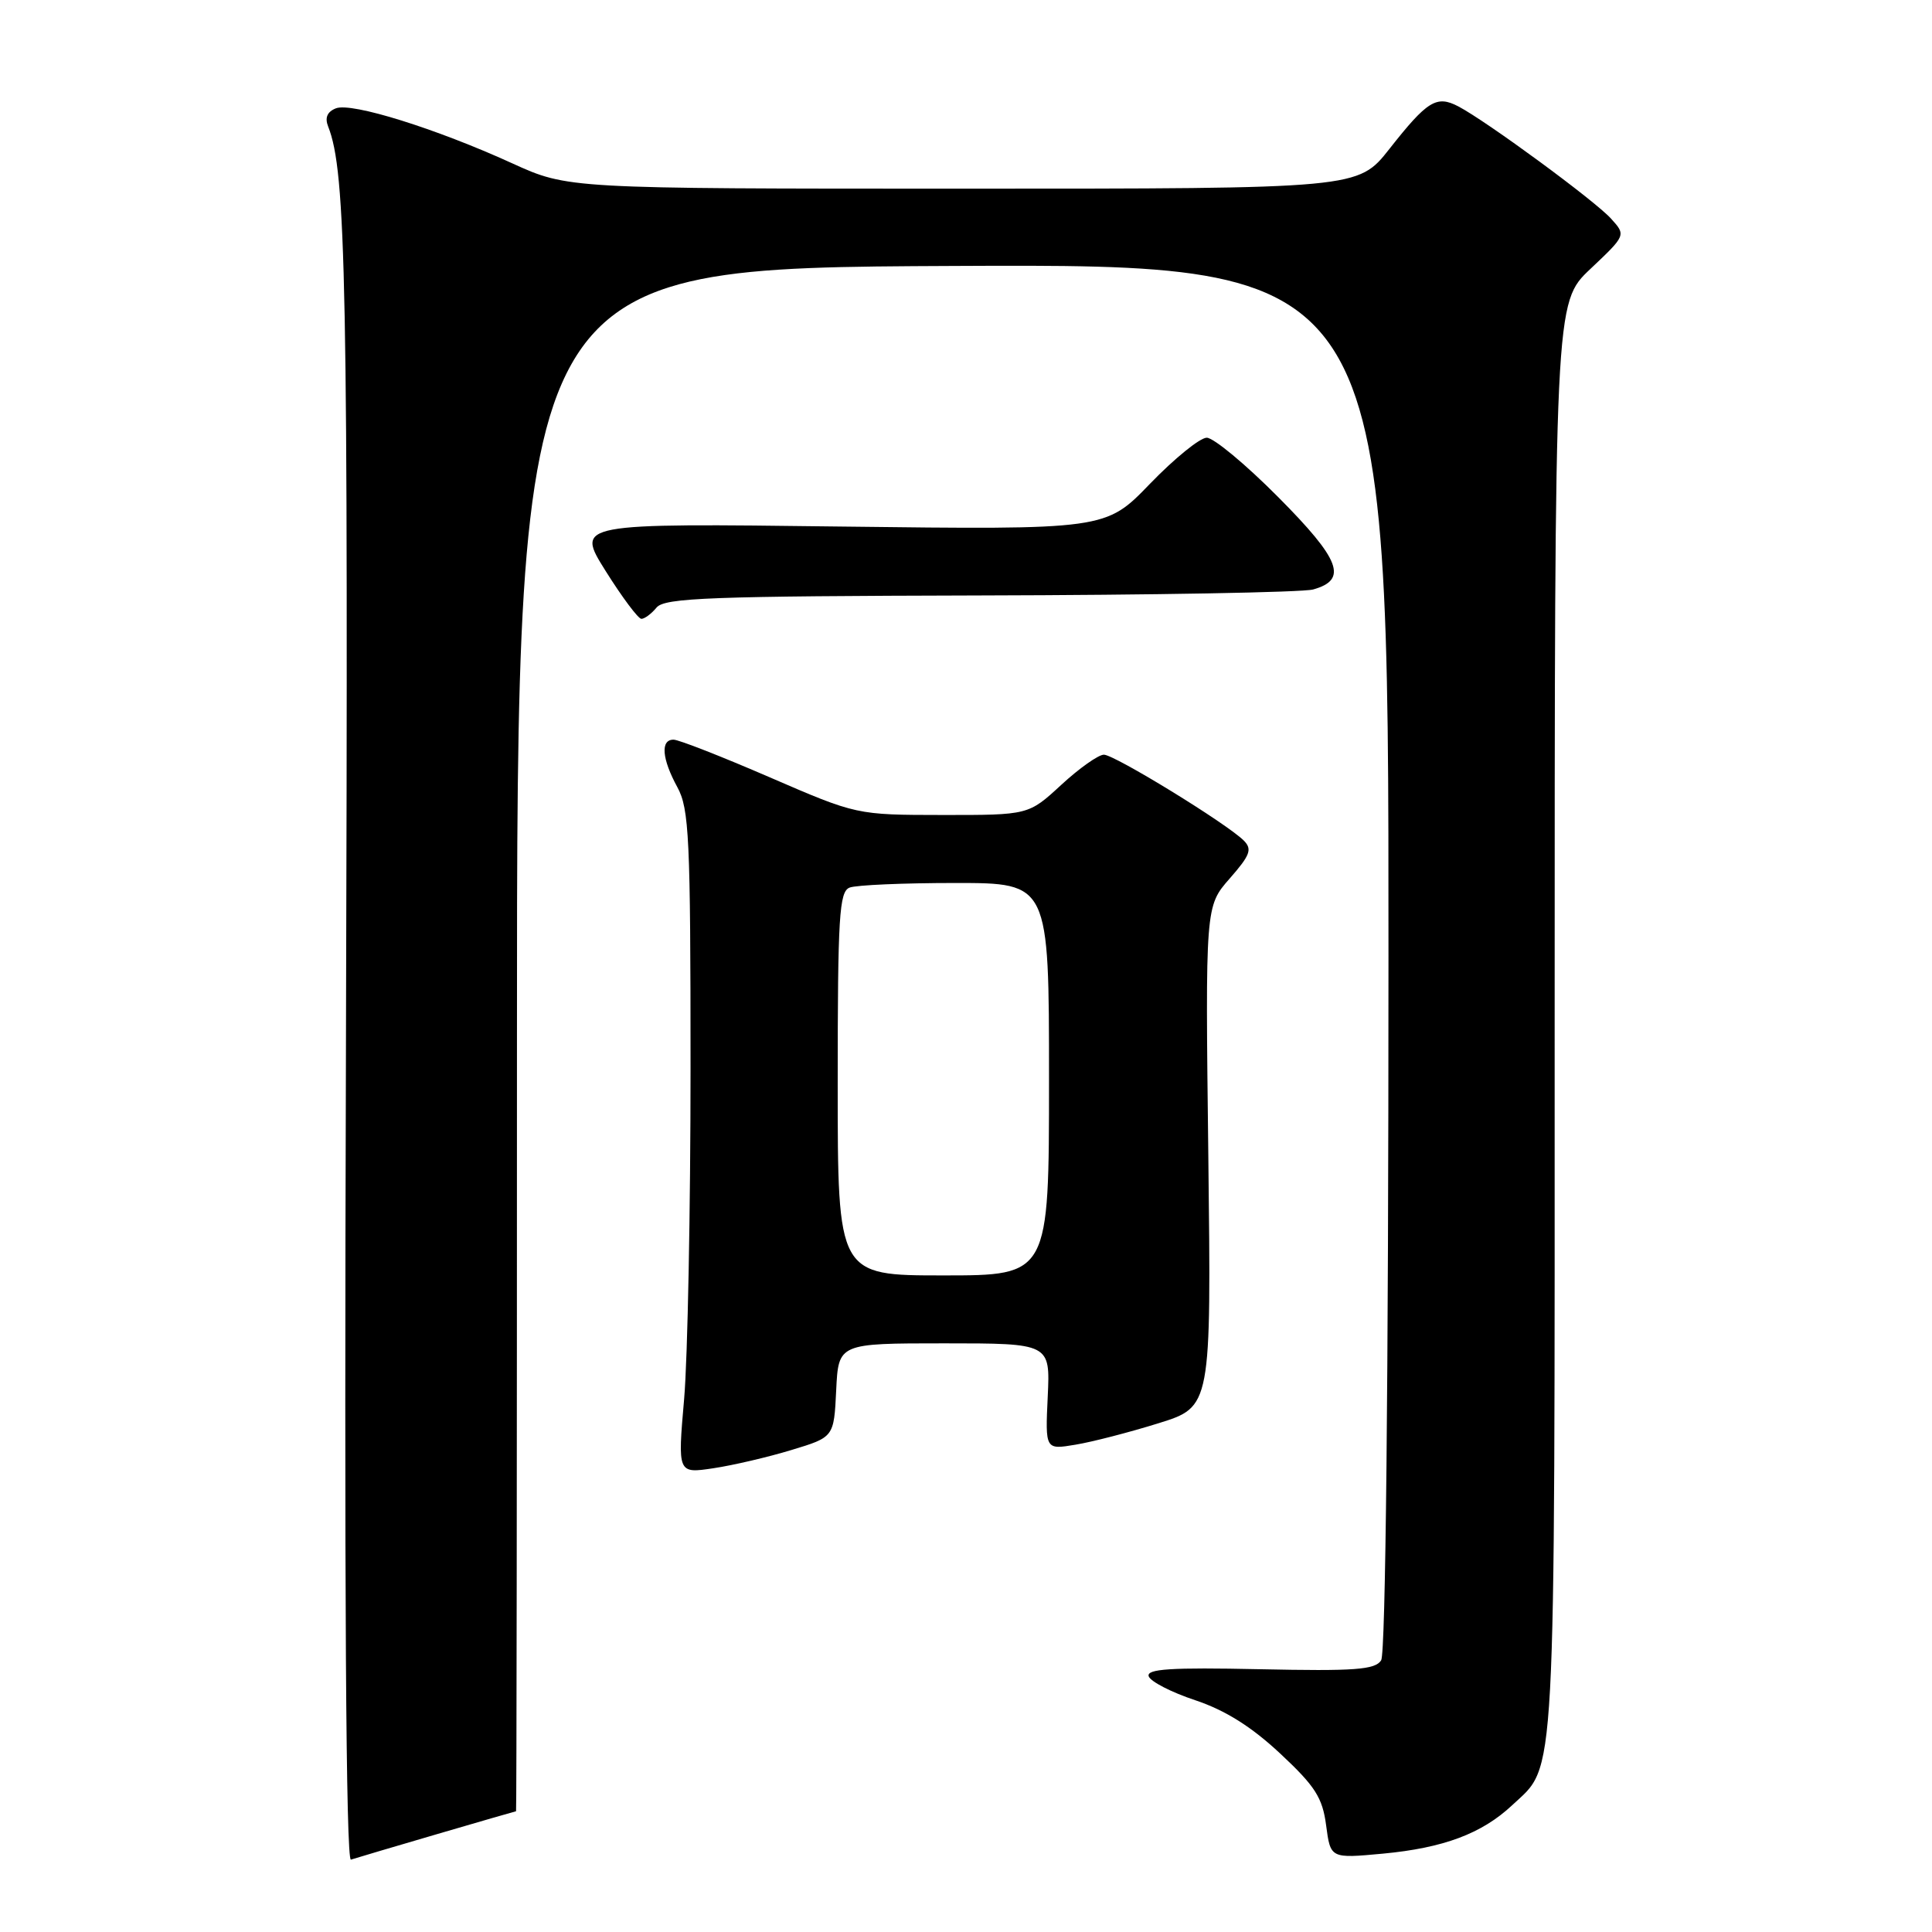<?xml version="1.0" encoding="UTF-8" standalone="no"?>
<!DOCTYPE svg PUBLIC "-//W3C//DTD SVG 1.1//EN" "http://www.w3.org/Graphics/SVG/1.1/DTD/svg11.dtd" >
<svg xmlns="http://www.w3.org/2000/svg" xmlns:xlink="http://www.w3.org/1999/xlink" version="1.1" viewBox="0 0 256 256">
 <g >
 <path fill="currentColor"
d=" M 57.88 243.04 C 63.59 241.37 68.31 240.00 68.38 240.00 C 68.45 240.00 68.50 193.99 68.50 137.75 C 68.50 35.50 68.50 35.50 126.25 35.24 C 184.00 34.98 184.00 34.98 183.98 126.74 C 183.98 183.33 183.60 219.08 183.01 220.00 C 182.22 221.25 179.53 221.45 166.92 221.18 C 155.11 220.93 151.88 221.14 152.21 222.12 C 152.44 222.81 155.21 224.24 158.38 225.29 C 162.36 226.62 165.83 228.80 169.64 232.36 C 174.27 236.68 175.24 238.20 175.72 241.88 C 176.30 246.26 176.30 246.26 183.21 245.62 C 191.27 244.87 196.36 242.96 200.37 239.20 C 206.25 233.68 206.00 238.36 206.00 135.09 C 206.00 40.11 206.00 40.11 210.73 35.64 C 215.46 31.17 215.46 31.17 213.48 28.98 C 211.36 26.62 196.98 16.06 193.24 14.10 C 190.35 12.59 189.14 13.33 184.09 19.75 C 179.95 25.00 179.95 25.00 127.60 25.00 C 75.25 25.00 75.25 25.00 67.87 21.64 C 57.76 17.03 46.61 13.55 44.52 14.35 C 43.36 14.80 43.02 15.59 43.48 16.76 C 45.87 22.79 46.15 37.46 45.84 138.93 C 45.61 210.51 45.84 246.63 46.50 246.41 C 47.05 246.23 52.17 244.71 57.88 243.04 Z  M 104.88 192.13 C 110.50 190.43 110.50 190.43 110.80 184.21 C 111.10 178.00 111.10 178.00 125.13 178.00 C 139.16 178.00 139.16 178.00 138.83 185.05 C 138.50 192.10 138.50 192.10 142.50 191.43 C 144.70 191.07 149.65 189.79 153.50 188.59 C 160.50 186.41 160.50 186.41 160.11 153.25 C 159.71 120.09 159.71 120.09 162.94 116.41 C 165.66 113.31 165.95 112.53 164.81 111.38 C 162.56 109.13 147.68 100.00 146.27 100.00 C 145.55 100.00 143.00 101.80 140.62 104.00 C 136.28 108.00 136.28 108.00 124.89 107.99 C 113.50 107.98 113.50 107.98 102.00 103.00 C 95.67 100.26 89.94 98.01 89.25 98.01 C 87.49 98.00 87.70 100.54 89.75 104.30 C 91.32 107.17 91.50 111.00 91.50 141.50 C 91.50 160.20 91.12 179.95 90.65 185.38 C 89.79 195.26 89.79 195.26 94.53 194.55 C 97.14 194.16 101.80 193.07 104.88 192.13 Z  M 87.00 80.50 C 88.07 79.21 94.17 78.99 129.87 78.90 C 152.77 78.85 172.62 78.49 173.99 78.11 C 178.63 76.82 177.63 74.18 169.37 65.87 C 165.07 61.54 160.81 58.00 159.90 58.00 C 159.00 58.00 155.62 60.75 152.38 64.10 C 146.50 70.20 146.50 70.20 111.39 69.77 C 76.28 69.33 76.28 69.33 80.25 75.66 C 82.44 79.15 84.57 82.00 84.99 82.00 C 85.41 82.00 86.32 81.33 87.00 80.50 Z  M 111.00 143.61 C 111.00 121.37 111.20 118.14 112.58 117.61 C 113.45 117.27 119.75 117.00 126.58 117.00 C 139.00 117.00 139.00 117.00 139.00 143.00 C 139.00 169.00 139.00 169.00 125.00 169.00 C 111.00 169.00 111.00 169.00 111.00 143.61 Z "/>
</g>
</svg>